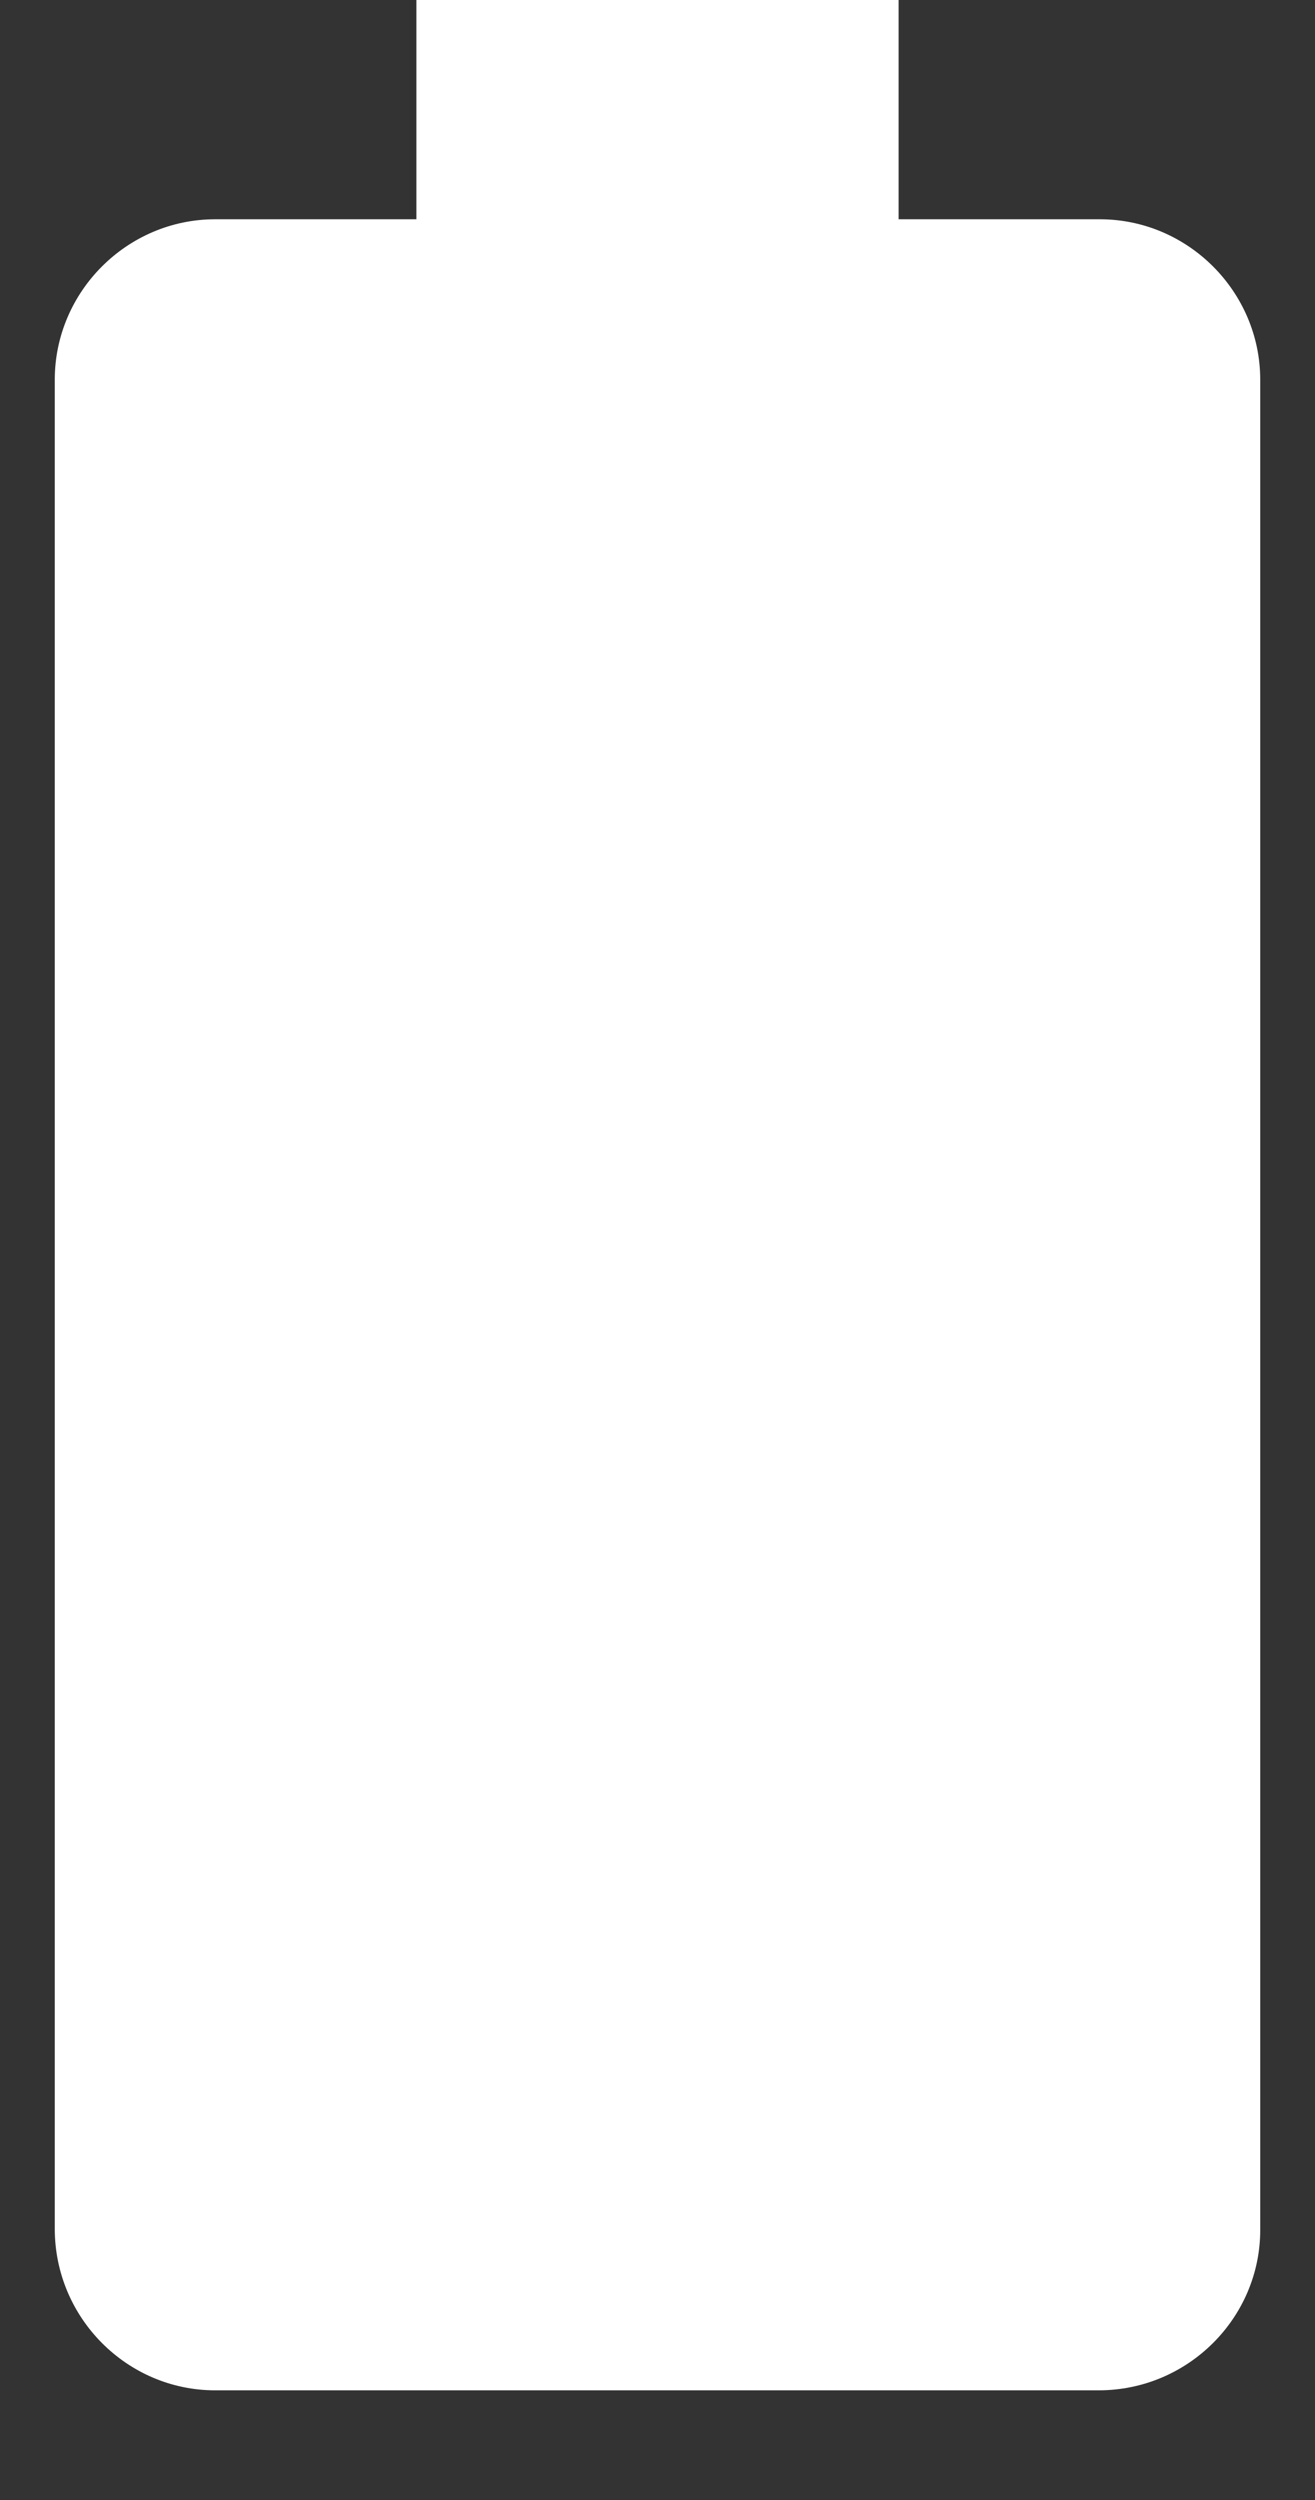 <svg width="20" height="38" viewBox="0 0 20 38" fill="none" xmlns="http://www.w3.org/2000/svg" xmlns:xlink="http://www.w3.org/1999/xlink">
<rect x="0" y="0" width="20" height="38" fill="#333333" stroke="none"/>
<path d="M16.728,3.333L13.667,3.333L13.667,-0.333L6.333,-0.333L6.333,3.333L3.272,3.333C1.933,3.333 0.833,4.433 0.833,5.772L0.833,33.877C0.833,35.233 1.933,36.333 3.272,36.333L16.71,36.333C18.067,36.333 19.167,35.233 19.167,33.895L19.167,5.772C19.167,4.433 18.067,3.333 16.728,3.333Z" fill="#FFFFFF"/>
</svg>
